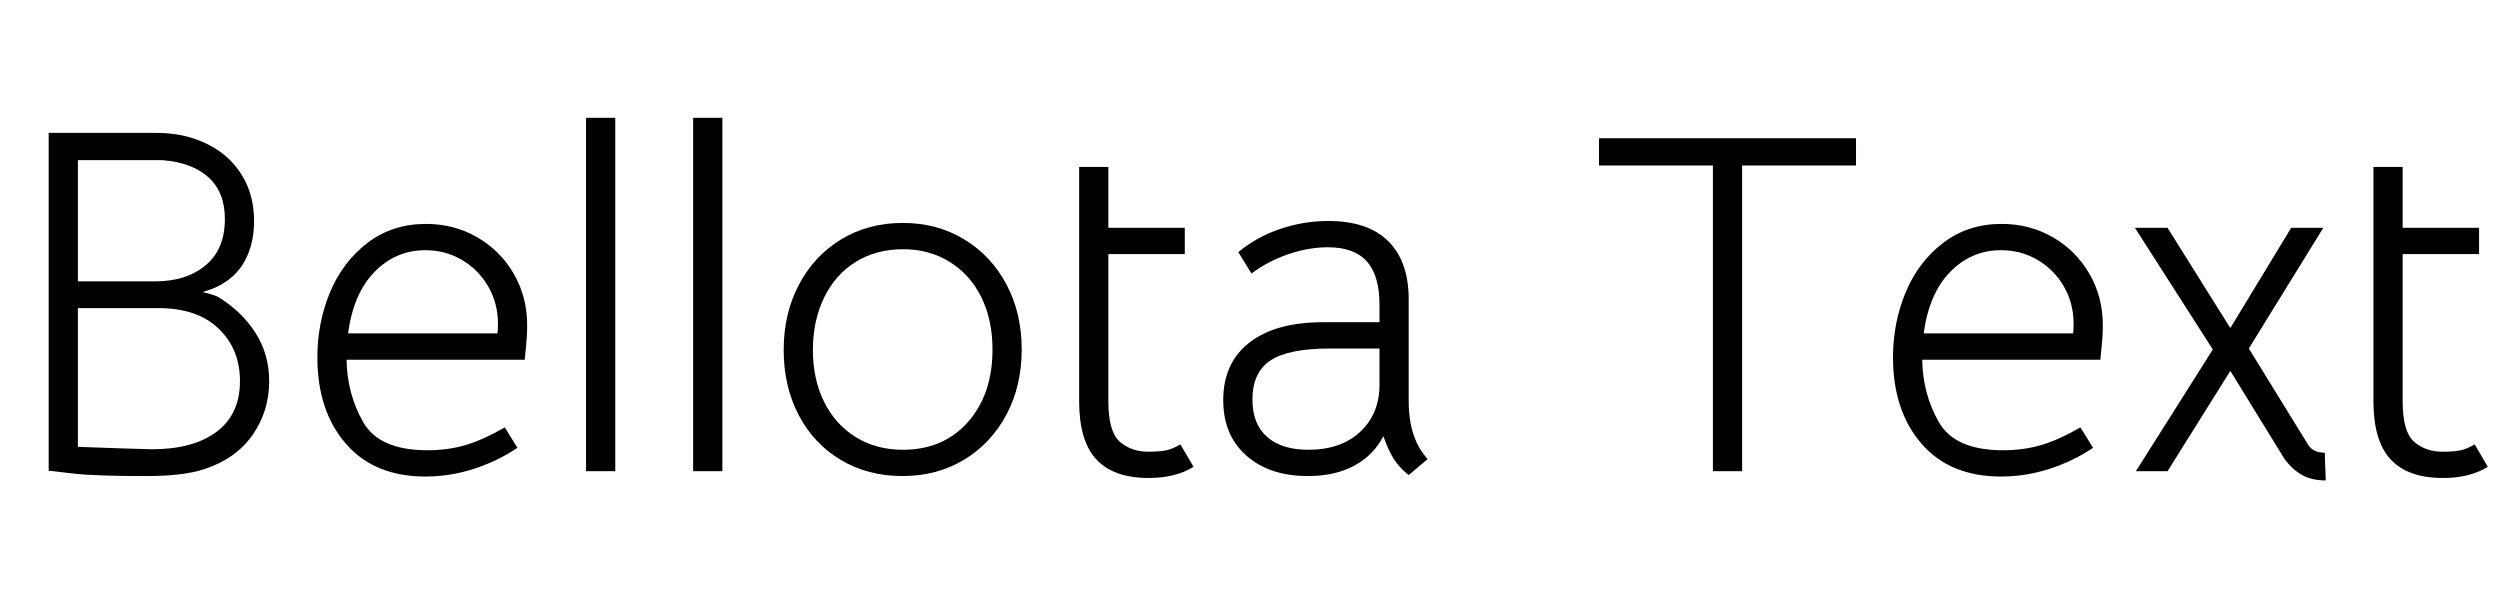 <svg width="71.904" height="17.612" viewBox="0 0 71.904 17.612" xmlns="http://www.w3.org/2000/svg"><path transform="translate(0 13.552) scale(.014 -.014)" d="m553 185q0-62-34.5-111t-99.5-70q-43-14-117-14-106 0-150 5l-52 6v694h220q46 0 82-13 57-20 88.5-64t31.5-104q0-46-18.5-81t-57.5-54q-10-5-30-11 25-6 32-10 49-30 77-74t28-99zm-393 454v-249h159q64 0 103.5 33t39.5 95q0 55-33.5 85.5t-94.5 35.5zm333-454q0 66-44 108t-123 42h-166v-285l85-3 67-2q85 0 133 36t48 104z"/><path transform="translate(8.526 13.552) scale(.014 -.014)" d="m269 43q43 0 79.5 11t79.5 36l26-42q-40-27-89-43t-100-16q-105 0-163.5 67.5t-58.5 177.5q0 71 26 133.5t77 101.5 120 39q58 0 105.5-27.5t75-75 27.5-105.5q0-16-1-28.5t-2-21.5l-2-21h-366q1-70 34-128t132-58zm144 240q1 7 1 20 0 42-20 76.5t-54 54.5-75 20q-61 0-104.5-44.5t-54.5-126.5z"/><path transform="translate(15.736 13.552) scale(.014 -.014)" d="M80 726H140V0H80Z"/><path transform="translate(18.816 13.552) scale(.014 -.014)" d="M80 726H140V0H80Z"/><path transform="translate(21.896 13.552) scale(.014 -.014)" d="m46 249q0 75 31.5 134.5t87 93 126.5 33.5q70 0 125.5-33.5t87-92.5 31.5-134-31.5-134-87-92.5-126.5-33.5-126.5 33-86.5 92-31 134zm429 1q0 61-23 107.5t-65 72.5-96 26q-55 0-97-26t-65-73.5-23-107.5 23-106.5 65-72.5 97-26q83 0 133.5 57t50.5 149z"/><path transform="translate(30.03 13.552) scale(.014 -.014)" d="m72 144v481h60v-125h157v-54h-157v-302q0-63 23.5-83.5t58.5-20.5q21 0 35 2.5t31 12.5l27-46q-37-23-92-23-72 0-107.5 38t-35.5 120z"/><path transform="translate(34.678 13.552) scale(.014 -.014)" d="m365 72q-20-39-59.5-60.5t-95.5-21.5q-79 0-126.5 42t-47.5 114q0 76 53.5 118t151.5 42h116v36q0 60-26 89t-80 29q-40 0-82-14.5t-75-39.5l-27 44q37 31 85.5 47.5t99.5 16.5q81 0 123-41.5t42-119.5v-209q0-77 39-119l-39-33q-19 15-30.5 33t-21.5 47zm-8 105v75h-102q-85 0-122-24.5t-37-80.5q0-50 30-76.5t85-26.5q67 0 106.5 37t39.5 96z"/><path transform="translate(45.528 13.552) scale(.014 -.014)" d="M267 628H33V684H561V628H327V0H267Z"/><path transform="translate(53.844 13.552) scale(.014 -.014)" d="m269 43q43 0 79.5 11t79.5 36l26-42q-40-27-89-43t-100-16q-105 0-163.5 67.5t-58.5 177.5q0 71 26 133.5t77 101.5 120 39q58 0 105.5-27.5t75-75 27.5-105.5q0-16-1-28.5t-2-21.5l-2-21h-366q1-70 34-128t132-58zm144 240q1 7 1 20 0 42-20 76.5t-54 54.5-75 20q-61 0-104.5-44.5t-54.5-126.5z"/><path transform="translate(61.054 13.552) scale(.014 -.014)" d="m333 24-112 182-129-206h-65l158 250-160 250h67l129-206 125 206h66l-153-248 122-198q10-16 34-16l2-57q-28 0-47.5 10.5t-36.5 32.5z"/><path transform="translate(67.256 13.552) scale(.014 -.014)" d="m72 144v481h60v-125h157v-54h-157v-302q0-63 23.5-83.5t58.5-20.5q21 0 35 2.5t31 12.5l27-46q-37-23-92-23-72 0-107.5 38t-35.5 120z"/></svg>